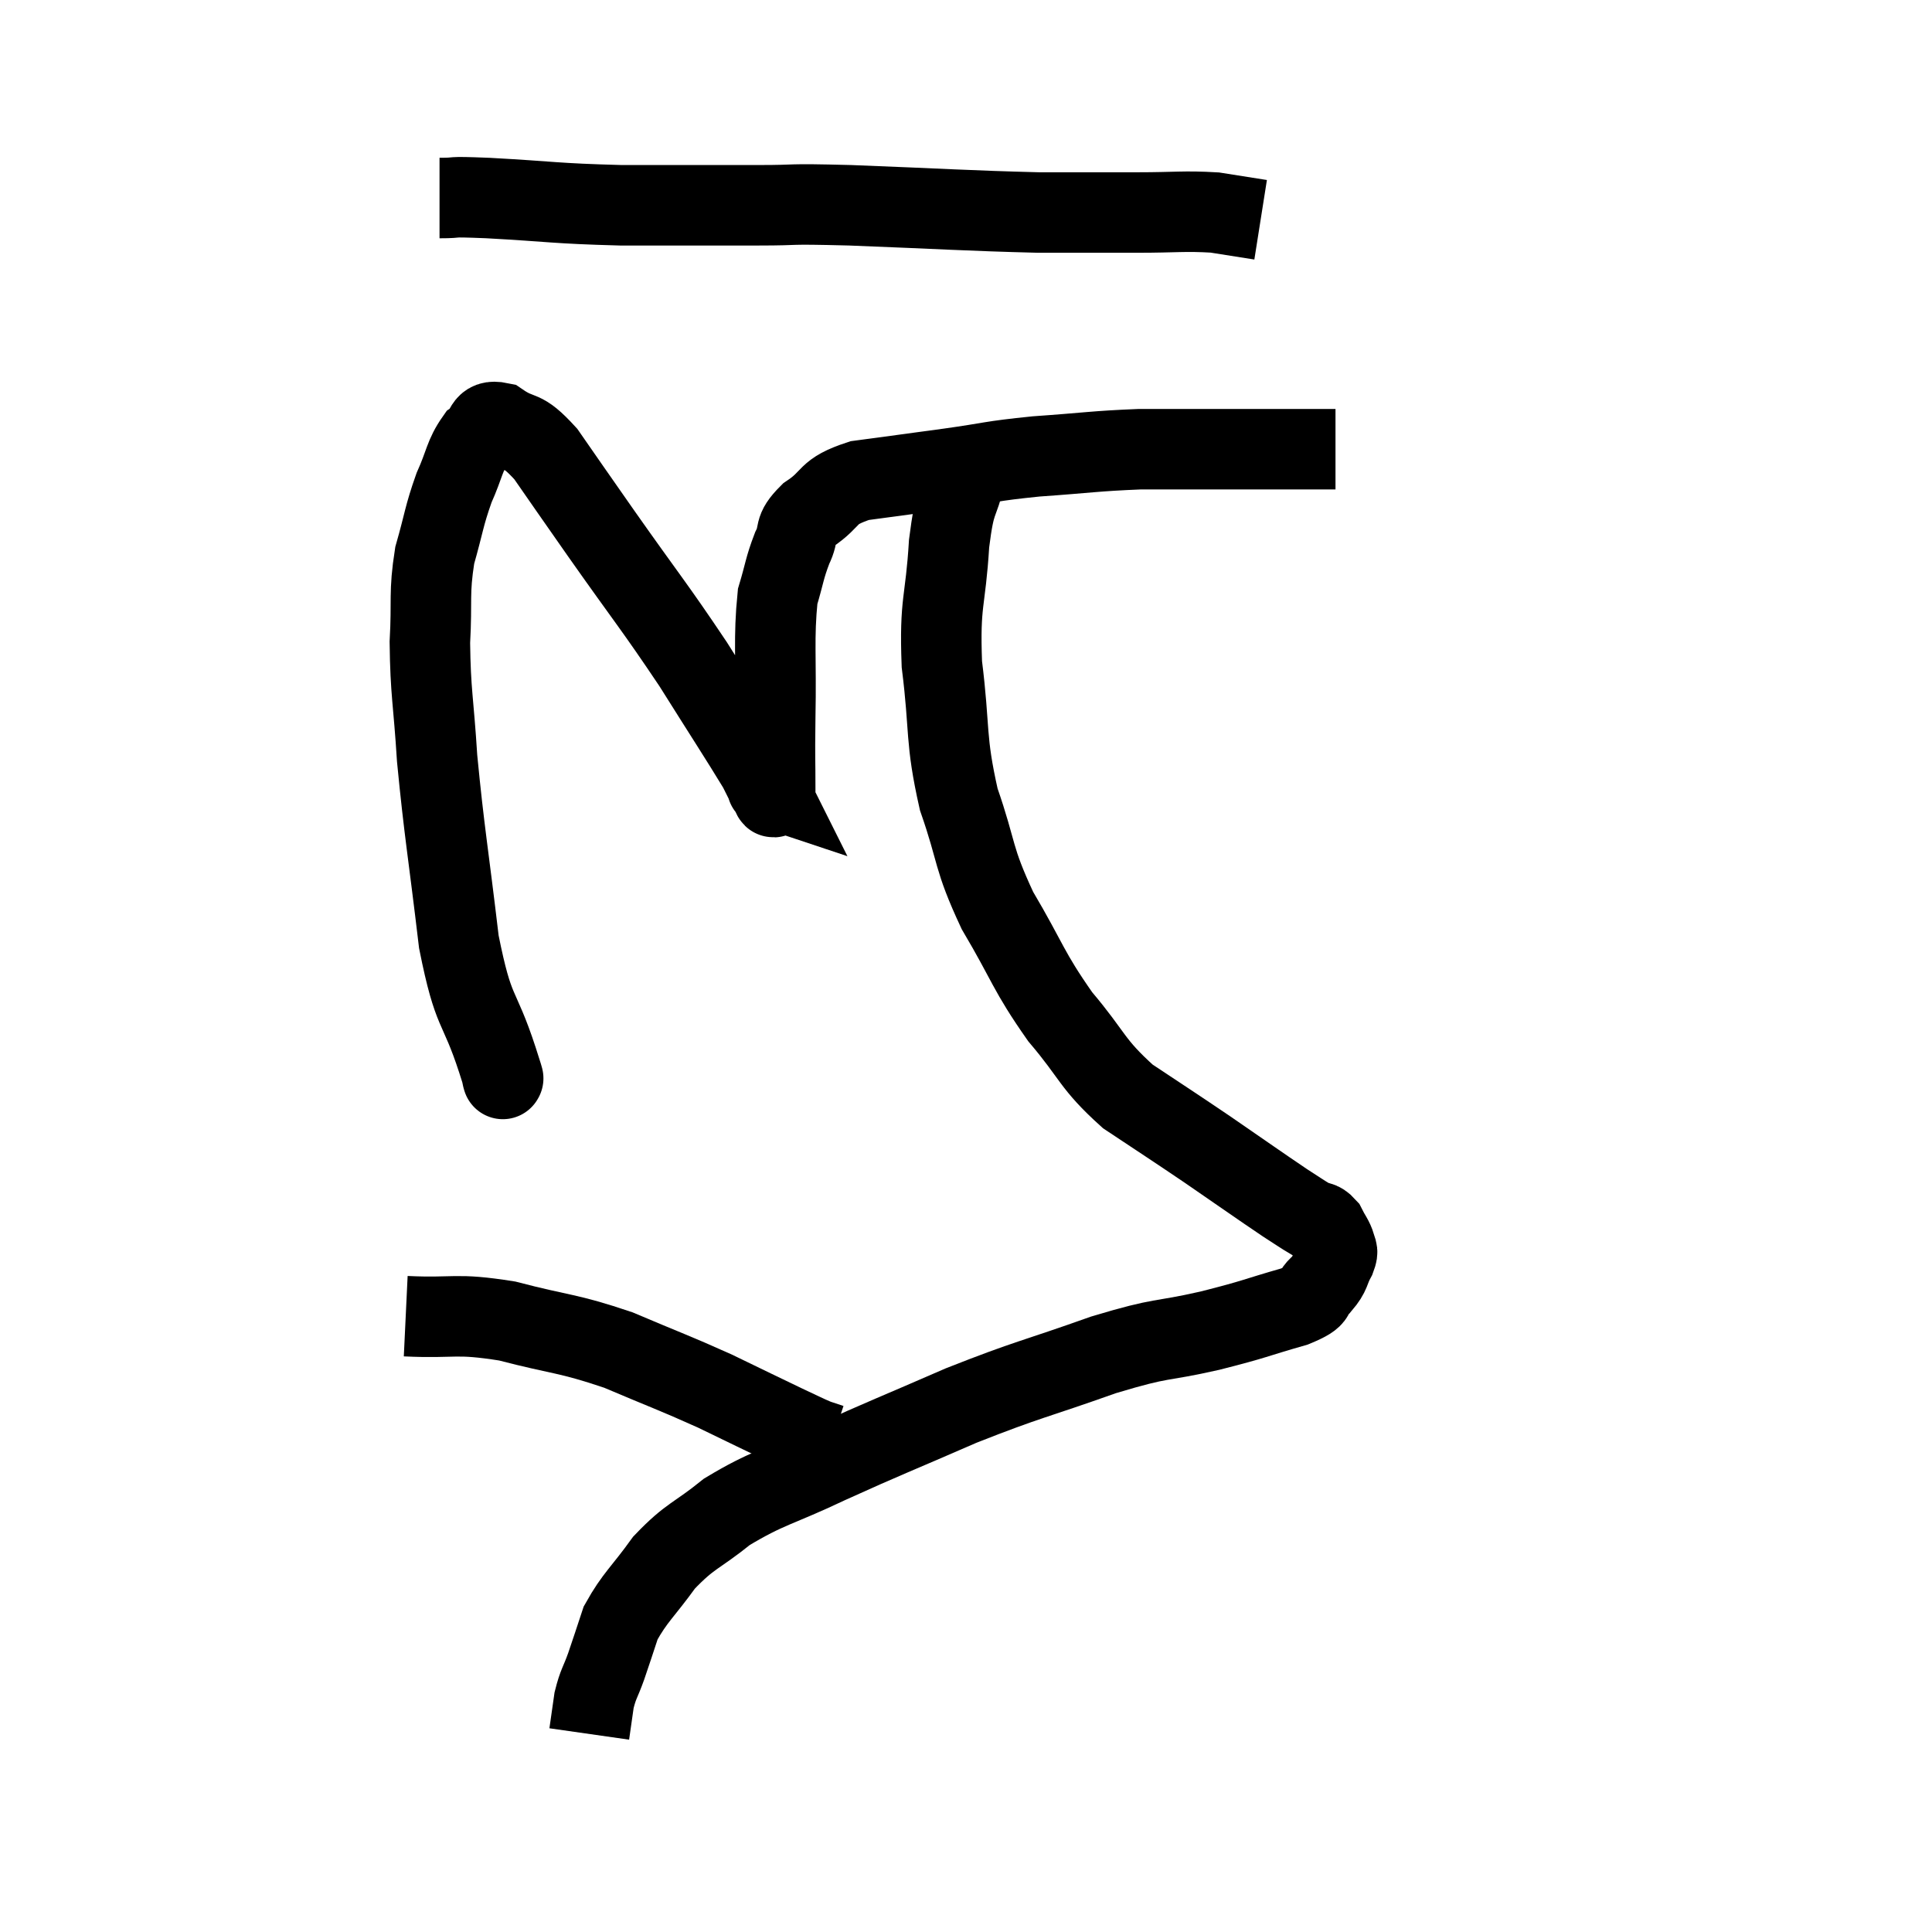 <svg width="48" height="48" viewBox="0 0 48 48" xmlns="http://www.w3.org/2000/svg"><path d="M 12.48 26.76 C 12.48 26.76, 12.48 26.76, 12.48 26.76 C 12.48 26.76, 12.51 26.865, 12.48 26.76 C 12.42 26.55, 12.63 27.18, 12.36 26.34 C 11.88 24.87, 11.775 25.275, 11.4 23.4 C 11.13 21.12, 11.04 20.7, 10.86 18.84 C 10.77 17.4, 10.695 17.22, 10.68 15.96 C 10.74 14.88, 10.65 14.76, 10.8 13.8 C 11.04 12.96, 11.025 12.84, 11.28 12.12 C 11.55 11.52, 11.535 11.325, 11.82 10.92 C 12.12 10.71, 11.985 10.41, 12.42 10.5 C 12.99 10.89, 12.93 10.59, 13.56 11.28 C 14.25 12.27, 14.025 11.955, 14.94 13.26 C 16.08 14.88, 16.245 15.045, 17.22 16.5 C 18.03 17.79, 18.375 18.315, 18.84 19.08 C 18.96 19.32, 19.02 19.44, 19.08 19.56 C 19.08 19.56, 19.035 19.545, 19.08 19.56 C 19.17 19.59, 19.215 20.055, 19.26 19.62 C 19.26 18.72, 19.245 19.02, 19.26 17.82 C 19.29 16.32, 19.215 15.87, 19.32 14.82 C 19.5 14.22, 19.485 14.13, 19.68 13.62 C 19.89 13.2, 19.68 13.2, 20.1 12.78 C 20.73 12.36, 20.49 12.225, 21.36 11.94 C 22.47 11.79, 22.485 11.79, 23.58 11.64 C 24.66 11.49, 24.555 11.46, 25.74 11.34 C 27.03 11.25, 27.195 11.205, 28.32 11.16 C 29.28 11.16, 29.52 11.16, 30.24 11.16 C 30.72 11.16, 30.78 11.16, 31.2 11.16 C 31.56 11.16, 31.47 11.16, 31.92 11.16 C 32.46 11.16, 32.685 11.16, 33 11.16 L 33.18 11.16" fill="none" stroke="black" stroke-width="2"></path><path d="M 10.92 4.92 C 11.52 4.92, 10.995 4.875, 12.12 4.92 C 13.77 5.01, 13.74 5.055, 15.42 5.1 C 17.13 5.1, 17.415 5.1, 18.84 5.1 C 19.98 5.1, 19.38 5.055, 21.12 5.1 C 23.46 5.19, 24.015 5.235, 25.8 5.28 C 27.03 5.28, 27.165 5.28, 28.26 5.28 C 29.22 5.28, 29.415 5.235, 30.18 5.28 C 30.75 5.37, 31.035 5.415, 31.32 5.46 L 31.32 5.46" fill="none" stroke="black" stroke-width="2"></path><path d="M 24 11.76 C 23.79 12.63, 23.73 12.315, 23.58 13.5 C 23.49 15, 23.34 14.91, 23.4 16.5 C 23.61 18.18, 23.475 18.33, 23.82 19.86 C 24.3 21.24, 24.15 21.27, 24.78 22.62 C 25.56 23.94, 25.53 24.105, 26.34 25.26 C 27.18 26.25, 27.105 26.415, 28.02 27.24 C 29.01 27.9, 29.025 27.9, 30 28.56 C 30.96 29.22, 31.275 29.445, 31.92 29.88 C 32.25 30.09, 32.325 30.15, 32.58 30.3 C 32.76 30.39, 32.79 30.315, 32.94 30.48 C 33.06 30.72, 33.12 30.765, 33.18 30.96 C 33.18 31.11, 33.27 31.02, 33.18 31.26 C 33 31.59, 33.075 31.62, 32.82 31.92 C 32.49 32.19, 32.85 32.175, 32.16 32.46 C 31.11 32.76, 31.245 32.76, 30.06 33.06 C 28.74 33.36, 28.965 33.195, 27.42 33.66 C 25.65 34.29, 25.59 34.245, 23.88 34.92 C 22.23 35.64, 22.035 35.7, 20.58 36.36 C 19.32 36.96, 19.08 36.945, 18.06 37.56 C 17.28 38.19, 17.16 38.13, 16.5 38.82 C 15.96 39.57, 15.78 39.675, 15.42 40.32 C 15.24 40.86, 15.225 40.92, 15.06 41.4 C 14.91 41.82, 14.865 41.82, 14.76 42.24 C 14.7 42.66, 14.67 42.87, 14.64 43.08 L 14.64 43.08" fill="none" stroke="black" stroke-width="2"></path><path d="M 10.08 32.7 C 11.34 32.76, 11.28 32.61, 12.6 32.82 C 13.98 33.18, 14.07 33.105, 15.36 33.54 C 16.56 34.05, 16.725 34.095, 17.76 34.56 C 18.63 34.98, 18.87 35.1, 19.5 35.4 C 19.89 35.58, 19.995 35.64, 20.28 35.76 L 20.64 35.88" fill="none" stroke="black" stroke-width="2"></path></svg>